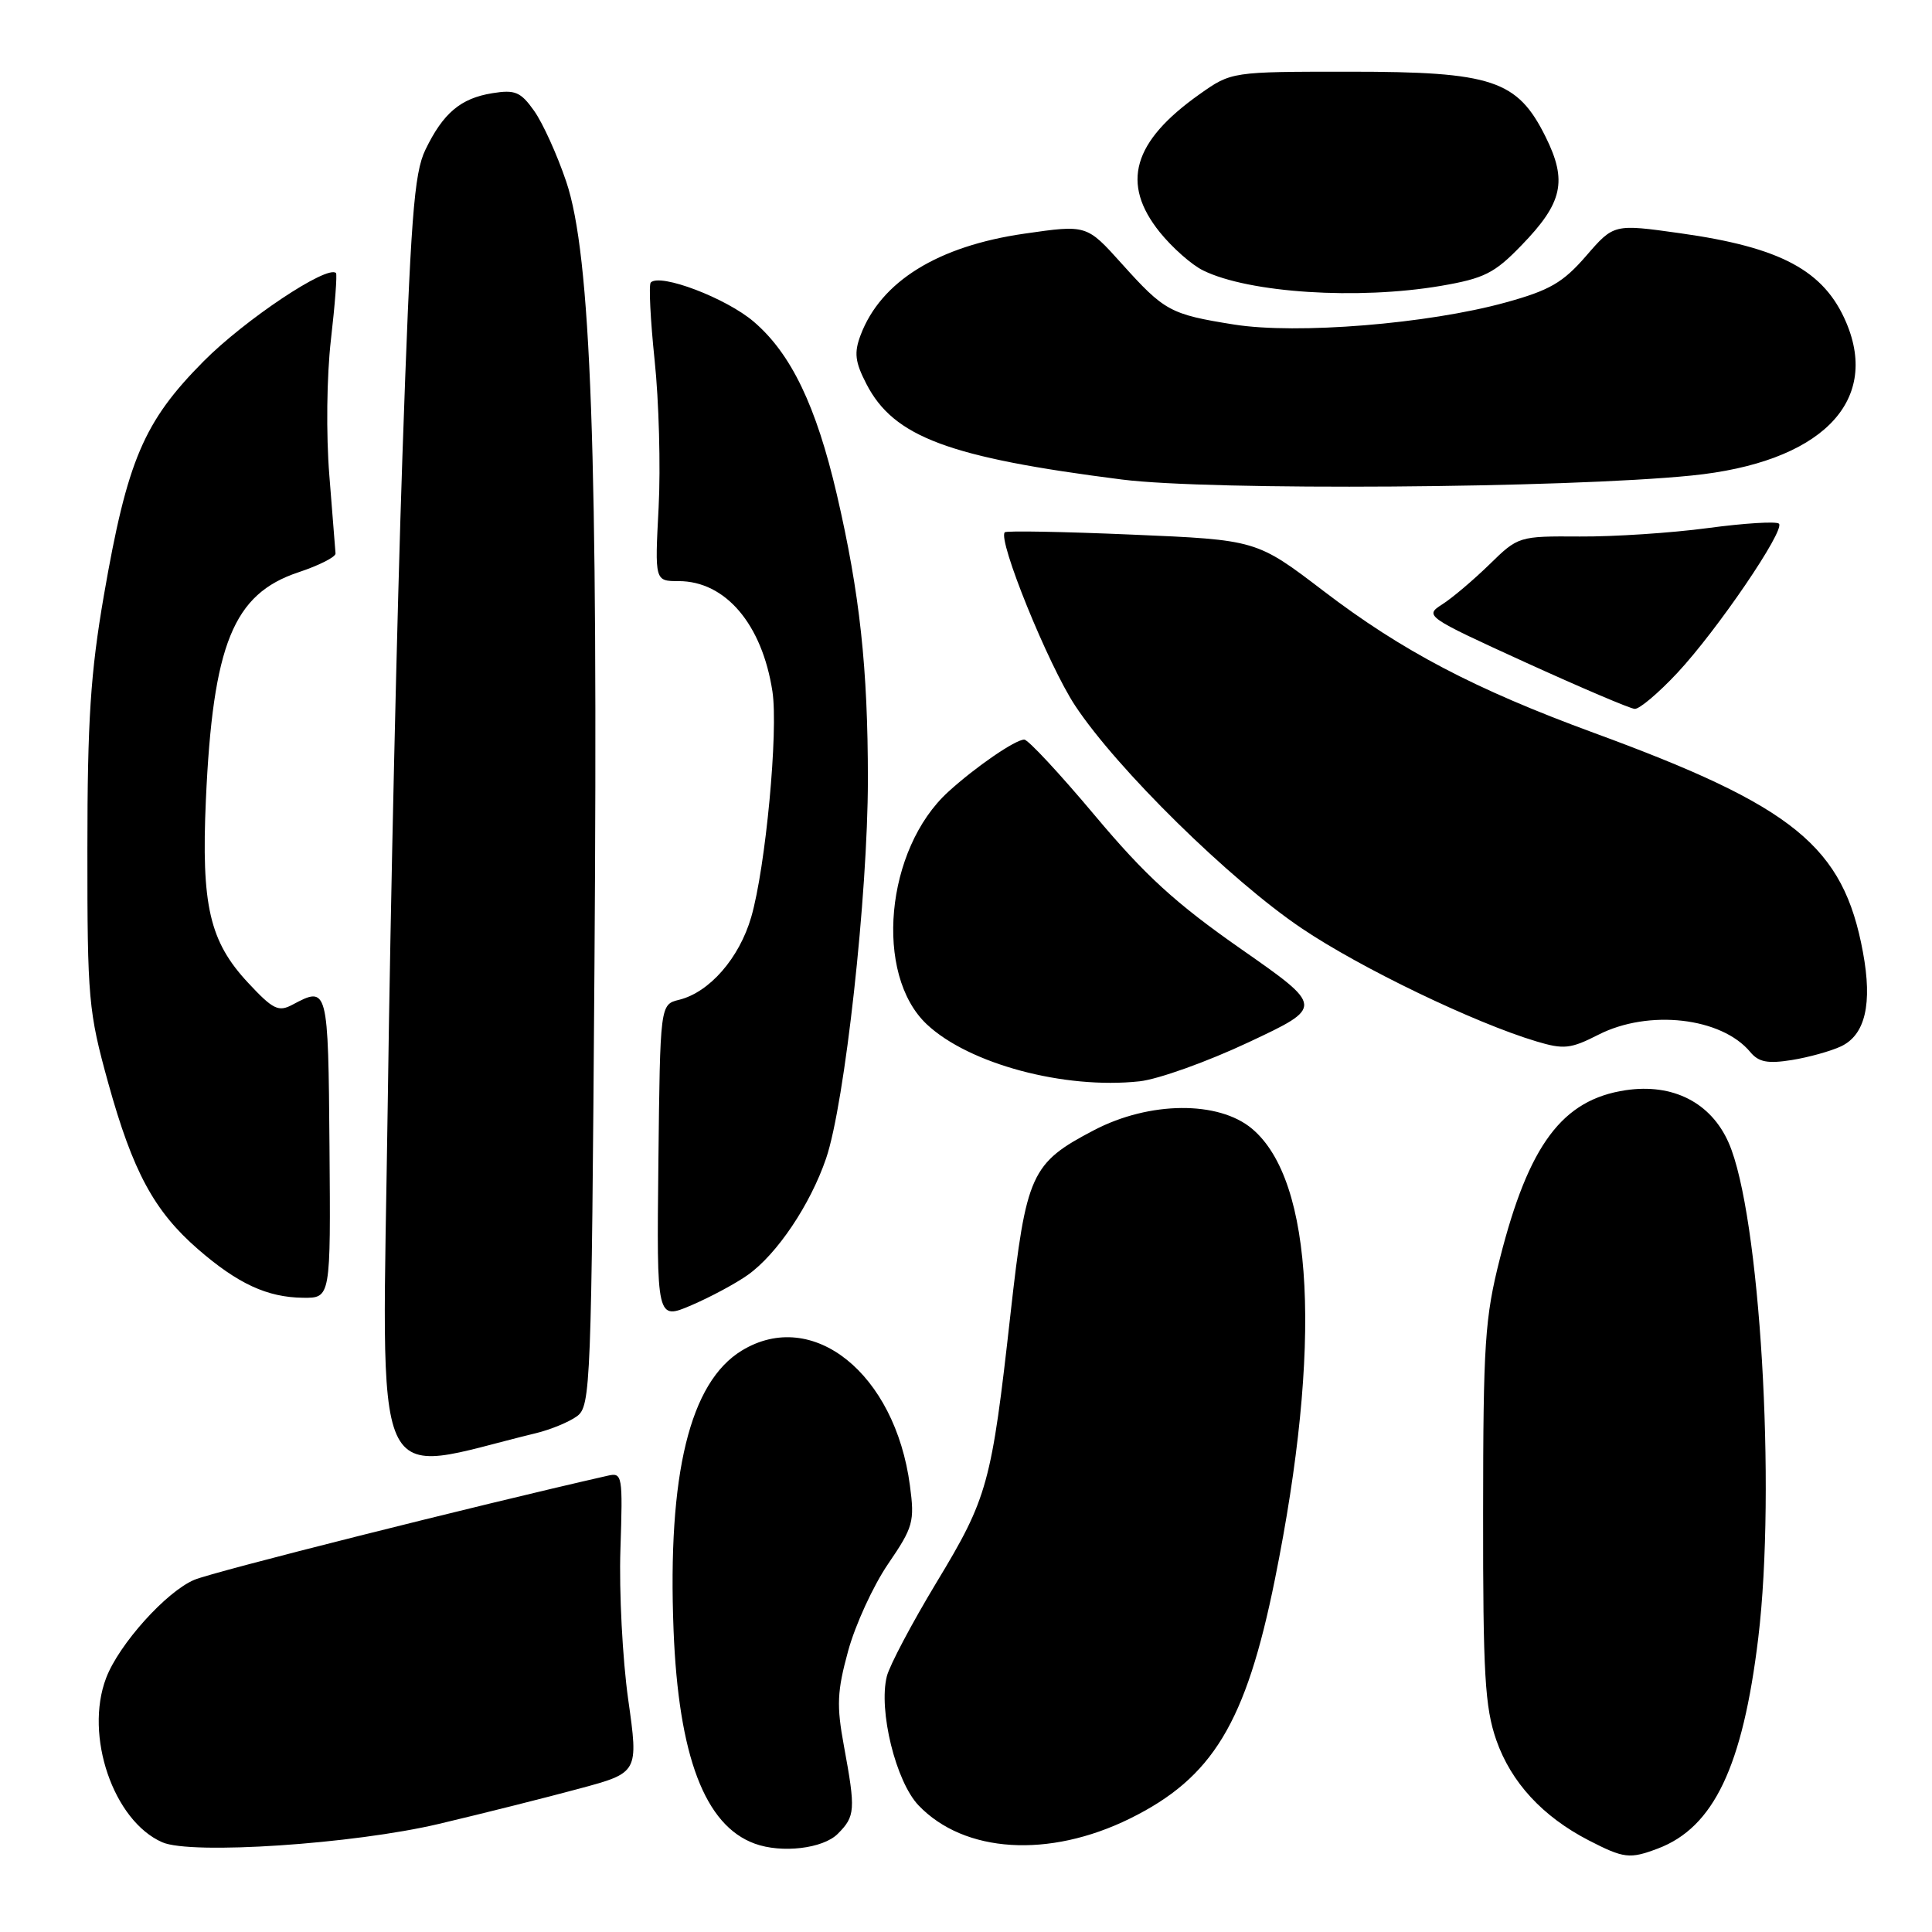 <?xml version="1.0" encoding="UTF-8" standalone="no"?>
<!DOCTYPE svg PUBLIC "-//W3C//DTD SVG 1.1//EN" "http://www.w3.org/Graphics/SVG/1.1/DTD/svg11.dtd" >
<svg xmlns="http://www.w3.org/2000/svg" xmlns:xlink="http://www.w3.org/1999/xlink" version="1.1" viewBox="0 0 256 256">
 <g >
 <path fill="currentColor"
d=" M 219.68 244.94 C 227.08 242.14 230.92 234.07 232.98 217.03 C 235.37 197.19 233.20 160.84 229.06 151.43 C 226.72 146.10 221.67 143.52 215.40 144.46 C 207.01 145.72 202.57 151.67 198.75 166.74 C 196.75 174.62 196.53 178.01 196.52 200.50 C 196.50 221.88 196.76 226.23 198.27 230.58 C 200.23 236.17 204.39 240.69 210.50 243.85 C 215.18 246.26 215.94 246.35 219.68 244.94 Z  M 58.18 241.67 C 64.05 240.28 72.40 238.18 76.73 237.01 C 84.61 234.89 84.61 234.89 83.24 225.19 C 82.49 219.86 82.02 210.90 82.21 205.29 C 82.53 195.47 82.47 195.09 80.52 195.54 C 63.00 199.52 28.37 208.24 25.76 209.33 C 22.05 210.88 15.76 217.87 14.06 222.35 C 11.16 229.97 15.02 241.27 21.50 244.11 C 25.31 245.79 46.87 244.35 58.18 241.67 Z  M 111.00 243.00 C 113.33 240.67 113.39 239.85 111.83 231.38 C 110.83 225.98 110.92 224.11 112.38 218.77 C 113.32 215.32 115.70 210.13 117.67 207.24 C 121.01 202.35 121.21 201.63 120.57 196.84 C 118.60 181.99 107.69 173.23 98.29 178.96 C 91.40 183.16 88.44 195.30 89.25 216.00 C 89.91 232.70 93.39 241.88 100.00 244.29 C 103.57 245.60 109.05 244.95 111.00 243.00 Z  M 149.70 240.98 C 160.68 235.57 165.08 228.33 168.93 209.28 C 175.20 178.27 174.09 156.46 165.91 149.57 C 161.46 145.83 152.32 145.91 144.97 149.75 C 136.60 154.13 135.98 155.50 133.89 174.16 C 131.38 196.63 130.87 198.47 124.11 209.65 C 120.84 215.07 117.87 220.68 117.51 222.12 C 116.38 226.63 118.70 236.08 121.72 239.23 C 127.78 245.56 138.98 246.25 149.70 240.98 Z  M 71.03 189.90 C 72.97 189.43 75.41 188.42 76.45 187.66 C 78.27 186.33 78.37 183.75 78.77 127.89 C 79.26 59.91 78.32 33.76 75.02 24.04 C 73.82 20.49 71.91 16.28 70.77 14.68 C 68.99 12.17 68.25 11.86 65.23 12.35 C 61.03 13.03 58.72 14.98 56.37 19.84 C 54.85 22.97 54.41 28.87 53.32 60.50 C 52.62 80.85 51.74 119.36 51.38 146.09 C 50.64 199.62 48.70 195.31 71.03 189.90 Z  M 99.11 168.92 C 102.97 166.17 107.37 159.62 109.46 153.50 C 111.94 146.25 114.99 118.62 115.00 103.32 C 115.00 88.49 113.93 78.64 110.88 65.50 C 108.15 53.79 104.83 46.86 99.88 42.63 C 96.23 39.50 87.49 36.18 86.23 37.43 C 85.95 37.72 86.18 42.35 86.74 47.73 C 87.31 53.10 87.55 61.89 87.27 67.25 C 86.76 77.00 86.76 77.00 89.92 77.00 C 96.13 77.00 100.98 82.71 102.35 91.61 C 103.15 96.85 101.45 114.94 99.54 121.52 C 97.96 126.96 94.01 131.49 89.98 132.48 C 87.47 133.10 87.47 133.10 87.24 154.01 C 87.01 174.92 87.01 174.92 91.62 172.95 C 94.16 171.86 97.53 170.05 99.11 168.92 Z  M 43.66 152.00 C 43.49 130.77 43.45 130.62 38.75 133.13 C 36.90 134.12 36.17 133.76 32.89 130.24 C 27.76 124.75 26.66 119.97 27.28 106.00 C 28.21 85.35 30.91 78.71 39.52 75.84 C 42.26 74.93 44.48 73.81 44.46 73.34 C 44.43 72.88 44.06 68.22 43.64 63.00 C 43.20 57.58 43.29 49.85 43.85 45.00 C 44.39 40.33 44.69 36.36 44.52 36.18 C 43.39 35.06 32.44 42.36 26.96 47.89 C 19.03 55.89 16.87 60.97 13.76 78.92 C 12.00 89.12 11.58 95.47 11.58 112.50 C 11.57 132.39 11.72 134.03 14.34 143.50 C 17.60 155.25 20.42 160.47 26.24 165.53 C 31.51 170.10 35.41 171.91 40.16 171.96 C 43.82 172.00 43.82 172.00 43.66 152.00 Z  M 165.46 138.10 C 175.42 133.42 175.42 133.42 164.46 125.76 C 155.78 119.70 151.75 116.02 145.07 108.05 C 140.43 102.52 136.23 98.00 135.72 98.00 C 134.54 98.00 129.28 101.61 125.66 104.91 C 117.31 112.51 115.78 129.14 122.82 135.74 C 128.41 140.98 141.03 144.36 151.00 143.28 C 153.47 143.01 159.98 140.68 165.46 138.10 Z  M 243.94 138.65 C 247.16 137.13 248.12 133.01 246.85 126.17 C 244.26 112.14 237.77 106.85 211.15 97.09 C 195.41 91.31 185.79 86.26 175.40 78.33 C 166.50 71.54 166.50 71.54 150.02 70.84 C 140.95 70.45 133.35 70.31 133.14 70.53 C 132.16 71.50 138.90 88.11 142.46 93.50 C 148.00 101.89 162.99 116.62 172.50 123.02 C 180.30 128.28 195.39 135.54 203.58 137.99 C 207.21 139.08 208.12 138.98 211.79 137.11 C 218.45 133.71 228.11 134.81 231.92 139.40 C 233.03 140.74 234.23 140.97 237.42 140.46 C 239.66 140.10 242.60 139.28 243.94 138.65 Z  M 222.24 89.18 C 227.52 83.53 236.57 70.24 235.72 69.39 C 235.39 69.06 231.16 69.32 226.31 69.97 C 221.47 70.62 213.83 71.12 209.35 71.09 C 201.25 71.04 201.17 71.06 197.35 74.80 C 195.23 76.86 192.42 79.25 191.09 80.09 C 188.73 81.60 188.93 81.74 202.09 87.75 C 209.47 91.11 216.00 93.90 216.61 93.93 C 217.23 93.97 219.76 91.83 222.24 89.18 Z  M 224.15 63.01 C 241.15 61.30 249.16 53.36 244.63 42.72 C 241.70 35.84 235.97 32.77 222.60 30.90 C 213.84 29.67 213.84 29.67 210.17 33.91 C 207.10 37.45 205.35 38.47 199.50 40.08 C 189.22 42.92 171.83 44.33 163.50 43.00 C 155.05 41.65 154.30 41.24 148.61 34.91 C 143.99 29.77 143.99 29.77 135.74 30.96 C 124.28 32.61 116.73 37.28 114.04 44.39 C 113.15 46.74 113.29 47.95 114.81 50.89 C 118.43 57.90 125.70 60.62 148.66 63.54 C 160.34 65.03 207.38 64.70 224.15 63.01 Z  M 190.92 37.88 C 196.67 36.89 198.02 36.22 201.61 32.50 C 207.07 26.87 207.71 23.99 204.80 18.13 C 201.06 10.60 197.76 9.50 178.84 9.50 C 163.17 9.50 163.17 9.50 158.93 12.50 C 150.09 18.76 148.49 24.31 153.67 30.76 C 155.33 32.82 157.92 35.11 159.43 35.84 C 165.50 38.82 179.93 39.75 190.92 37.88 Z "/>
</g>
</svg>